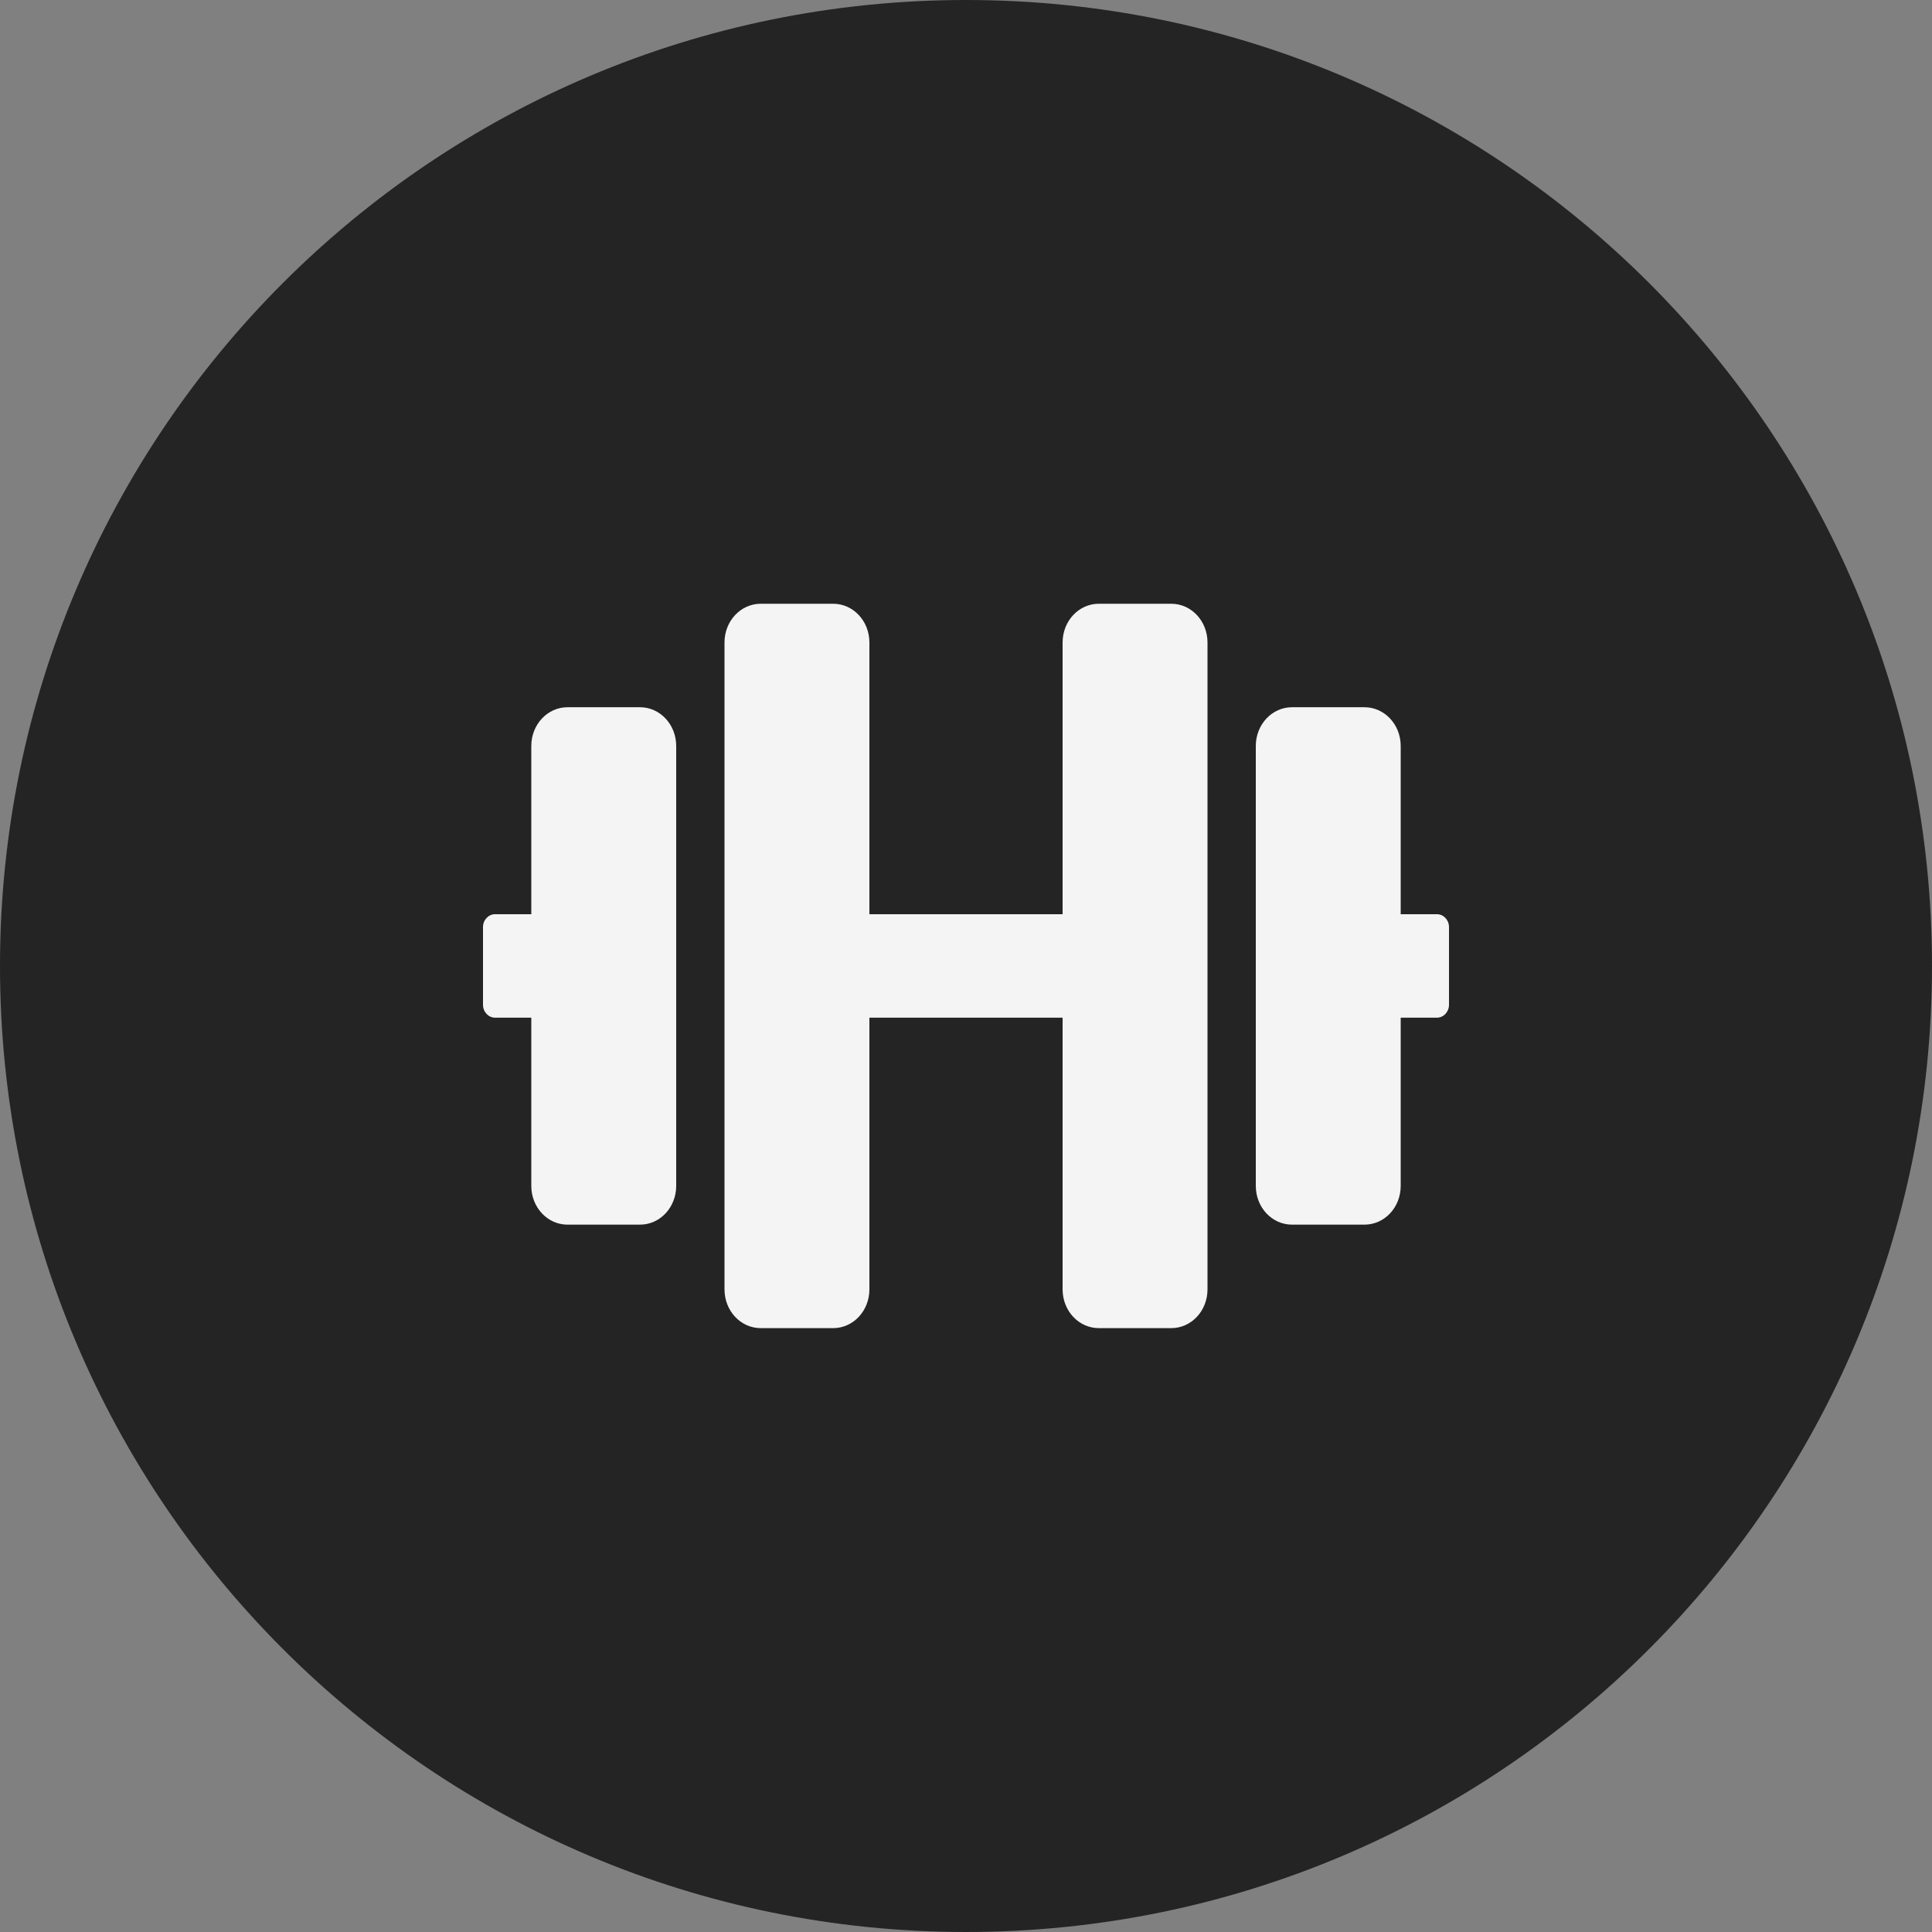 <!-- Generated by IcoMoon.io -->
<svg version="1.1" xmlns="http://www.w3.org/2000/svg" width="16" height="16" viewBox="0 0 16 16">
<rect x="0" y="0" width="16" height="16" fill="#808080" stroke="none"/>
<title>favicon-your-energy</title>
<path fill="#242424" d="M16 8c0 4.418-3.582 8-8 8s-8-3.582-8-8c0-4.418 3.582-8 8-8s8 3.582 8 8z"></path>
<path fill="#f4f4f4" d="M5.3 5.857h-0.6c-0.166 0-0.3 0.143-0.3 0.321v1.393h-0.3c-0.055 0-0.1 0.048-0.1 0.107v0.643c0 0.059 0.045 0.107 0.1 0.107h0.3v1.393c0 0.178 0.134 0.321 0.3 0.321h0.6c0.166 0 0.3-0.143 0.3-0.321v-3.643c0-0.178-0.134-0.321-0.3-0.321zM11.9 7.571h-0.3v-1.393c0-0.178-0.134-0.321-0.3-0.321h-0.6c-0.166 0-0.3 0.143-0.3 0.321v3.643c0 0.178 0.134 0.321 0.3 0.321h0.6c0.166 0 0.3-0.143 0.3-0.321v-1.393h0.3c0.055 0 0.1-0.048 0.1-0.107v-0.643c0-0.059-0.045-0.107-0.1-0.107zM9.7 5h-0.6c-0.166 0-0.3 0.143-0.3 0.321v2.25h-1.6v-2.25c0-0.178-0.134-0.321-0.3-0.321h-0.6c-0.166 0-0.3 0.143-0.3 0.321v5.357c0 0.178 0.134 0.321 0.3 0.321h0.6c0.166 0 0.3-0.143 0.3-0.321v-2.25h1.6v2.25c0 0.178 0.134 0.321 0.3 0.321h0.6c0.166 0 0.3-0.143 0.3-0.321v-5.357c0-0.178-0.134-0.321-0.3-0.321z"></path>
</svg>
